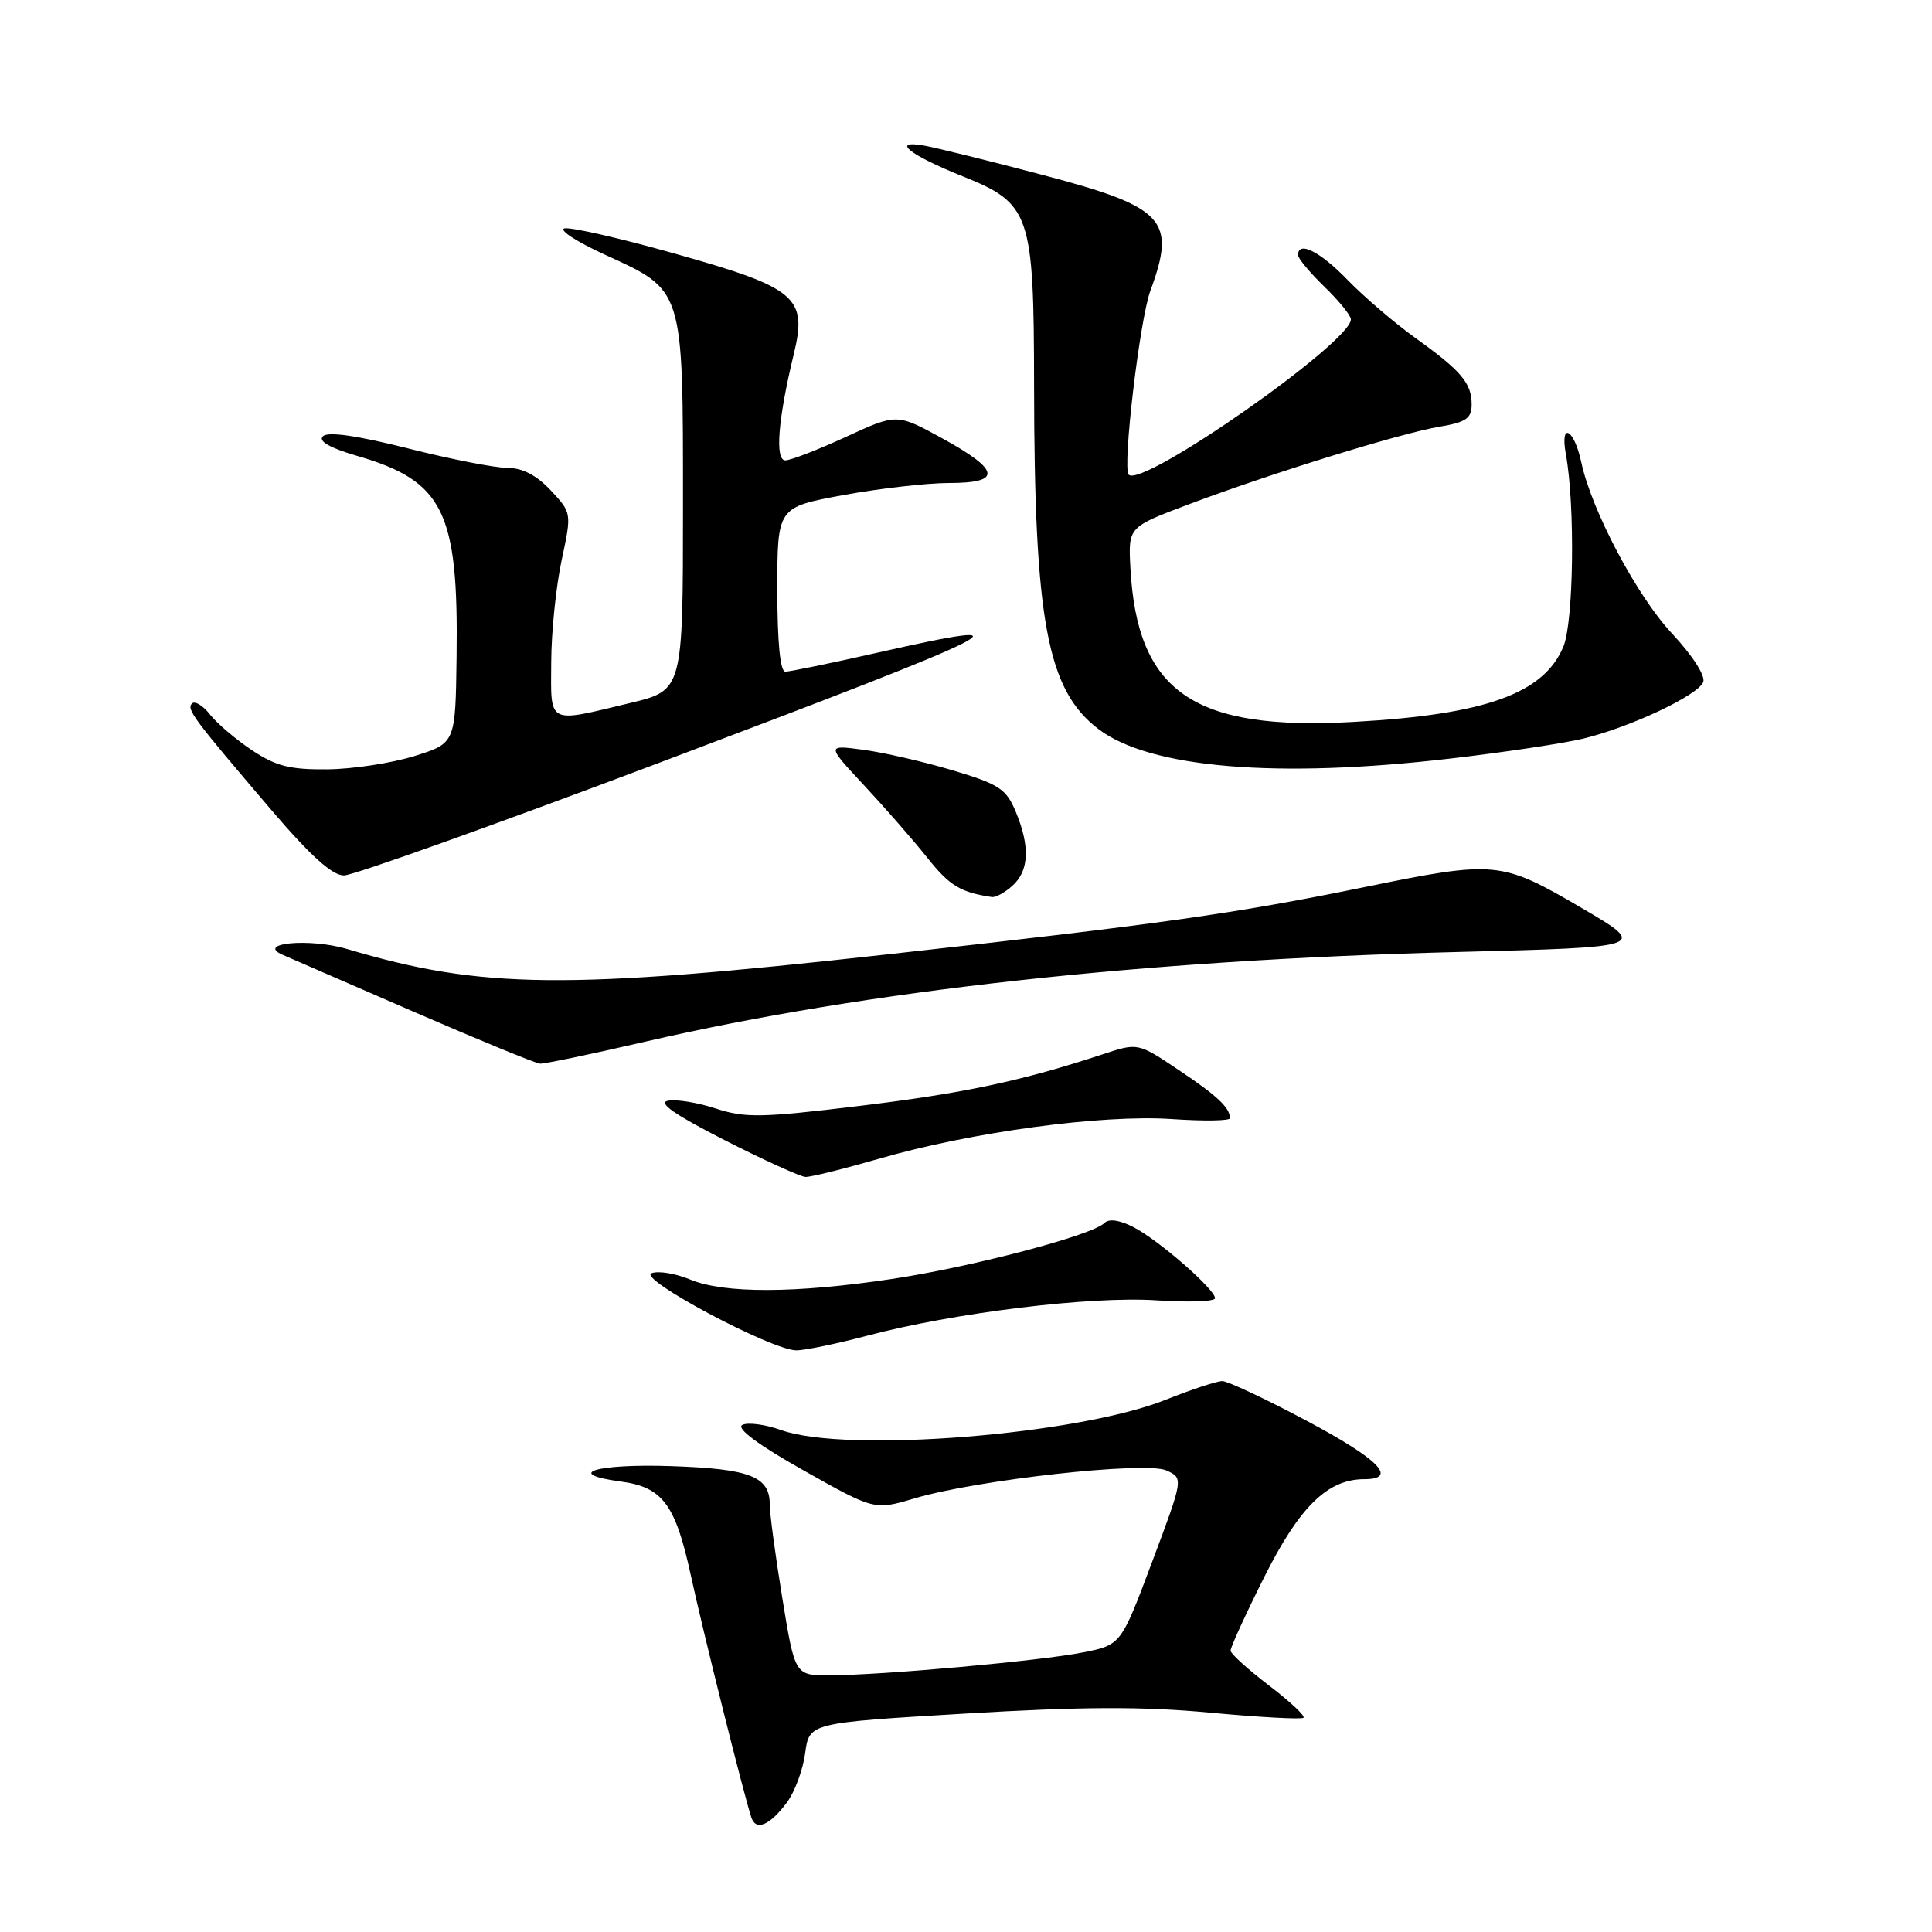 <?xml version="1.0" encoding="UTF-8" standalone="no"?>
<!DOCTYPE svg PUBLIC "-//W3C//DTD SVG 1.1//EN" "http://www.w3.org/Graphics/SVG/1.1/DTD/svg11.dtd" >
<svg xmlns="http://www.w3.org/2000/svg" xmlns:xlink="http://www.w3.org/1999/xlink" version="1.1" viewBox="0 0 256 256">
 <g >
 <path fill="currentColor"
d=" M 104.26 238.85 C 105.30 237.46 106.39 234.52 106.69 232.31 C 107.22 228.29 107.22 228.29 127.86 227.06 C 143.44 226.13 151.42 226.10 160.39 226.94 C 166.93 227.55 172.48 227.85 172.72 227.61 C 172.97 227.36 170.91 225.44 168.14 223.33 C 165.38 221.22 163.09 219.15 163.06 218.73 C 163.03 218.31 165.04 213.91 167.53 208.95 C 172.19 199.65 175.91 196.01 180.75 196.00 C 185.32 196.00 182.73 193.36 173.12 188.25 C 167.69 185.36 162.67 183.00 161.96 183.00 C 161.24 183.00 157.89 184.11 154.50 185.46 C 142.82 190.14 112.16 192.57 103.56 189.51 C 101.40 188.74 99.05 188.43 98.35 188.82 C 97.54 189.28 100.50 191.47 106.47 194.83 C 115.87 200.12 115.87 200.12 121.19 198.54 C 129.45 196.08 151.82 193.60 154.55 194.84 C 156.82 195.87 156.82 195.87 152.68 206.91 C 148.54 217.95 148.54 217.95 143.52 218.95 C 137.87 220.08 116.90 221.97 109.91 221.99 C 105.33 222.00 105.33 222.00 103.66 211.75 C 102.74 206.11 101.99 200.54 102.00 199.37 C 102.00 195.64 99.42 194.63 88.99 194.27 C 79.01 193.93 74.56 195.27 82.26 196.31 C 87.81 197.05 89.50 199.34 91.55 208.79 C 93.10 215.97 98.56 237.84 99.56 240.83 C 100.16 242.65 102.00 241.88 104.26 238.85 Z  M 114.86 177.00 C 126.32 173.95 144.53 171.72 153.25 172.30 C 157.51 172.58 161.00 172.46 161.00 172.02 C 161.00 170.84 153.54 164.33 150.21 162.61 C 148.37 161.66 146.95 161.45 146.35 162.05 C 144.71 163.69 128.82 167.87 118.19 169.47 C 105.39 171.39 95.94 171.42 91.44 169.54 C 89.52 168.74 87.22 168.36 86.33 168.71 C 84.45 169.43 102.18 178.88 105.50 178.93 C 106.60 178.94 110.81 178.07 114.86 177.00 Z  M 116.47 153.54 C 128.67 150.00 145.98 147.66 155.25 148.28 C 159.51 148.57 162.99 148.52 162.98 148.16 C 162.95 146.75 161.29 145.19 156.14 141.75 C 150.77 138.16 150.77 138.16 146.14 139.69 C 135.38 143.24 127.68 144.87 113.87 146.54 C 100.94 148.11 98.72 148.15 94.87 146.89 C 92.47 146.10 89.60 145.63 88.51 145.85 C 87.12 146.12 89.40 147.70 96.01 151.07 C 101.23 153.73 106.06 155.92 106.73 155.95 C 107.41 155.98 111.79 154.89 116.47 153.54 Z  M 85.56 138.01 C 114.91 131.24 151.38 127.21 192.97 126.15 C 218.43 125.50 218.43 125.50 209.47 120.25 C 198.91 114.08 198.15 114.00 180.89 117.53 C 163.56 121.07 154.05 122.41 117.59 126.46 C 75.05 131.18 63.85 131.07 46.00 125.75 C 41.04 124.28 33.79 124.95 37.50 126.54 C 38.60 127.01 46.47 130.43 55.00 134.14 C 63.53 137.84 70.98 140.90 71.56 140.94 C 72.15 140.97 78.45 139.66 85.56 138.01 Z  M 134.17 117.35 C 136.37 115.36 136.50 112.13 134.58 107.53 C 133.32 104.52 132.37 103.90 126.22 102.07 C 122.41 100.93 117.09 99.71 114.39 99.35 C 109.50 98.70 109.50 98.70 114.53 104.10 C 117.30 107.07 121.07 111.39 122.91 113.70 C 125.83 117.37 127.29 118.25 131.42 118.86 C 131.93 118.94 133.17 118.26 134.17 117.35 Z  M 87.65 100.96 C 134.40 83.30 137.64 81.66 116.19 86.50 C 110.10 87.88 104.64 89.00 104.06 89.00 C 103.38 89.00 103.00 85.11 103.00 78.10 C 103.00 67.21 103.00 67.21 111.75 65.60 C 116.56 64.72 122.86 64.00 125.75 64.00 C 132.79 64.00 132.56 62.32 124.92 58.12 C 118.84 54.78 118.84 54.78 112.09 57.89 C 108.38 59.60 104.76 61.00 104.06 61.00 C 102.66 61.00 103.09 55.54 105.18 46.93 C 107.01 39.38 105.56 38.15 89.54 33.64 C 82.10 31.54 75.45 30.03 74.76 30.27 C 74.07 30.51 76.50 32.08 80.16 33.75 C 90.65 38.54 90.50 38.05 90.50 66.94 C 90.50 91.47 90.50 91.47 83.50 93.15 C 72.44 95.81 72.99 96.10 73.04 87.75 C 73.05 83.76 73.68 77.68 74.42 74.23 C 75.76 67.96 75.76 67.96 72.98 64.98 C 71.11 62.98 69.23 62.00 67.25 62.00 C 65.62 62.00 59.68 60.84 54.04 59.41 C 47.28 57.71 43.44 57.16 42.79 57.81 C 42.14 58.46 43.69 59.35 47.33 60.41 C 58.76 63.73 60.76 67.77 60.50 86.99 C 60.35 98.48 60.35 98.48 54.92 100.18 C 51.94 101.11 46.75 101.91 43.39 101.94 C 38.42 101.99 36.56 101.52 33.39 99.41 C 31.25 97.98 28.74 95.85 27.82 94.67 C 26.89 93.49 25.83 92.84 25.45 93.21 C 24.69 93.98 25.50 95.08 35.93 107.30 C 41.15 113.41 44.02 116.00 45.58 116.00 C 46.81 116.00 65.74 109.23 87.65 100.96 Z  M 192.29 100.50 C 199.32 99.68 207.20 98.50 209.79 97.87 C 216.08 96.34 225.01 92.13 225.69 90.37 C 226.00 89.55 224.26 86.84 221.53 83.92 C 216.89 78.97 210.89 67.62 209.53 61.26 C 208.59 56.83 206.69 55.80 207.48 60.15 C 208.73 66.95 208.52 82.44 207.15 85.70 C 204.53 91.91 196.86 94.67 179.49 95.65 C 158.11 96.87 150.65 91.73 149.78 75.17 C 149.50 69.84 149.50 69.84 157.50 66.83 C 168.45 62.71 185.60 57.40 190.75 56.54 C 194.26 55.95 195.00 55.44 195.00 53.60 C 195.00 50.76 193.65 49.16 187.50 44.75 C 184.75 42.77 180.72 39.32 178.55 37.08 C 174.90 33.31 172.00 31.86 172.00 33.80 C 172.00 34.25 173.57 36.13 175.50 38.00 C 177.43 39.87 179.00 41.81 179.00 42.32 C 179.00 45.38 151.36 64.70 149.56 62.90 C 148.70 62.03 151.01 42.36 152.44 38.50 C 155.89 29.12 154.34 27.45 138.23 23.20 C 131.23 21.35 124.15 19.60 122.50 19.30 C 117.95 18.49 120.49 20.53 127.53 23.35 C 136.54 26.96 136.99 28.28 137.02 51.00 C 137.05 82.32 138.75 91.42 145.54 96.60 C 152.35 101.79 169.22 103.20 192.29 100.50 Z "/>
</g>
</svg>